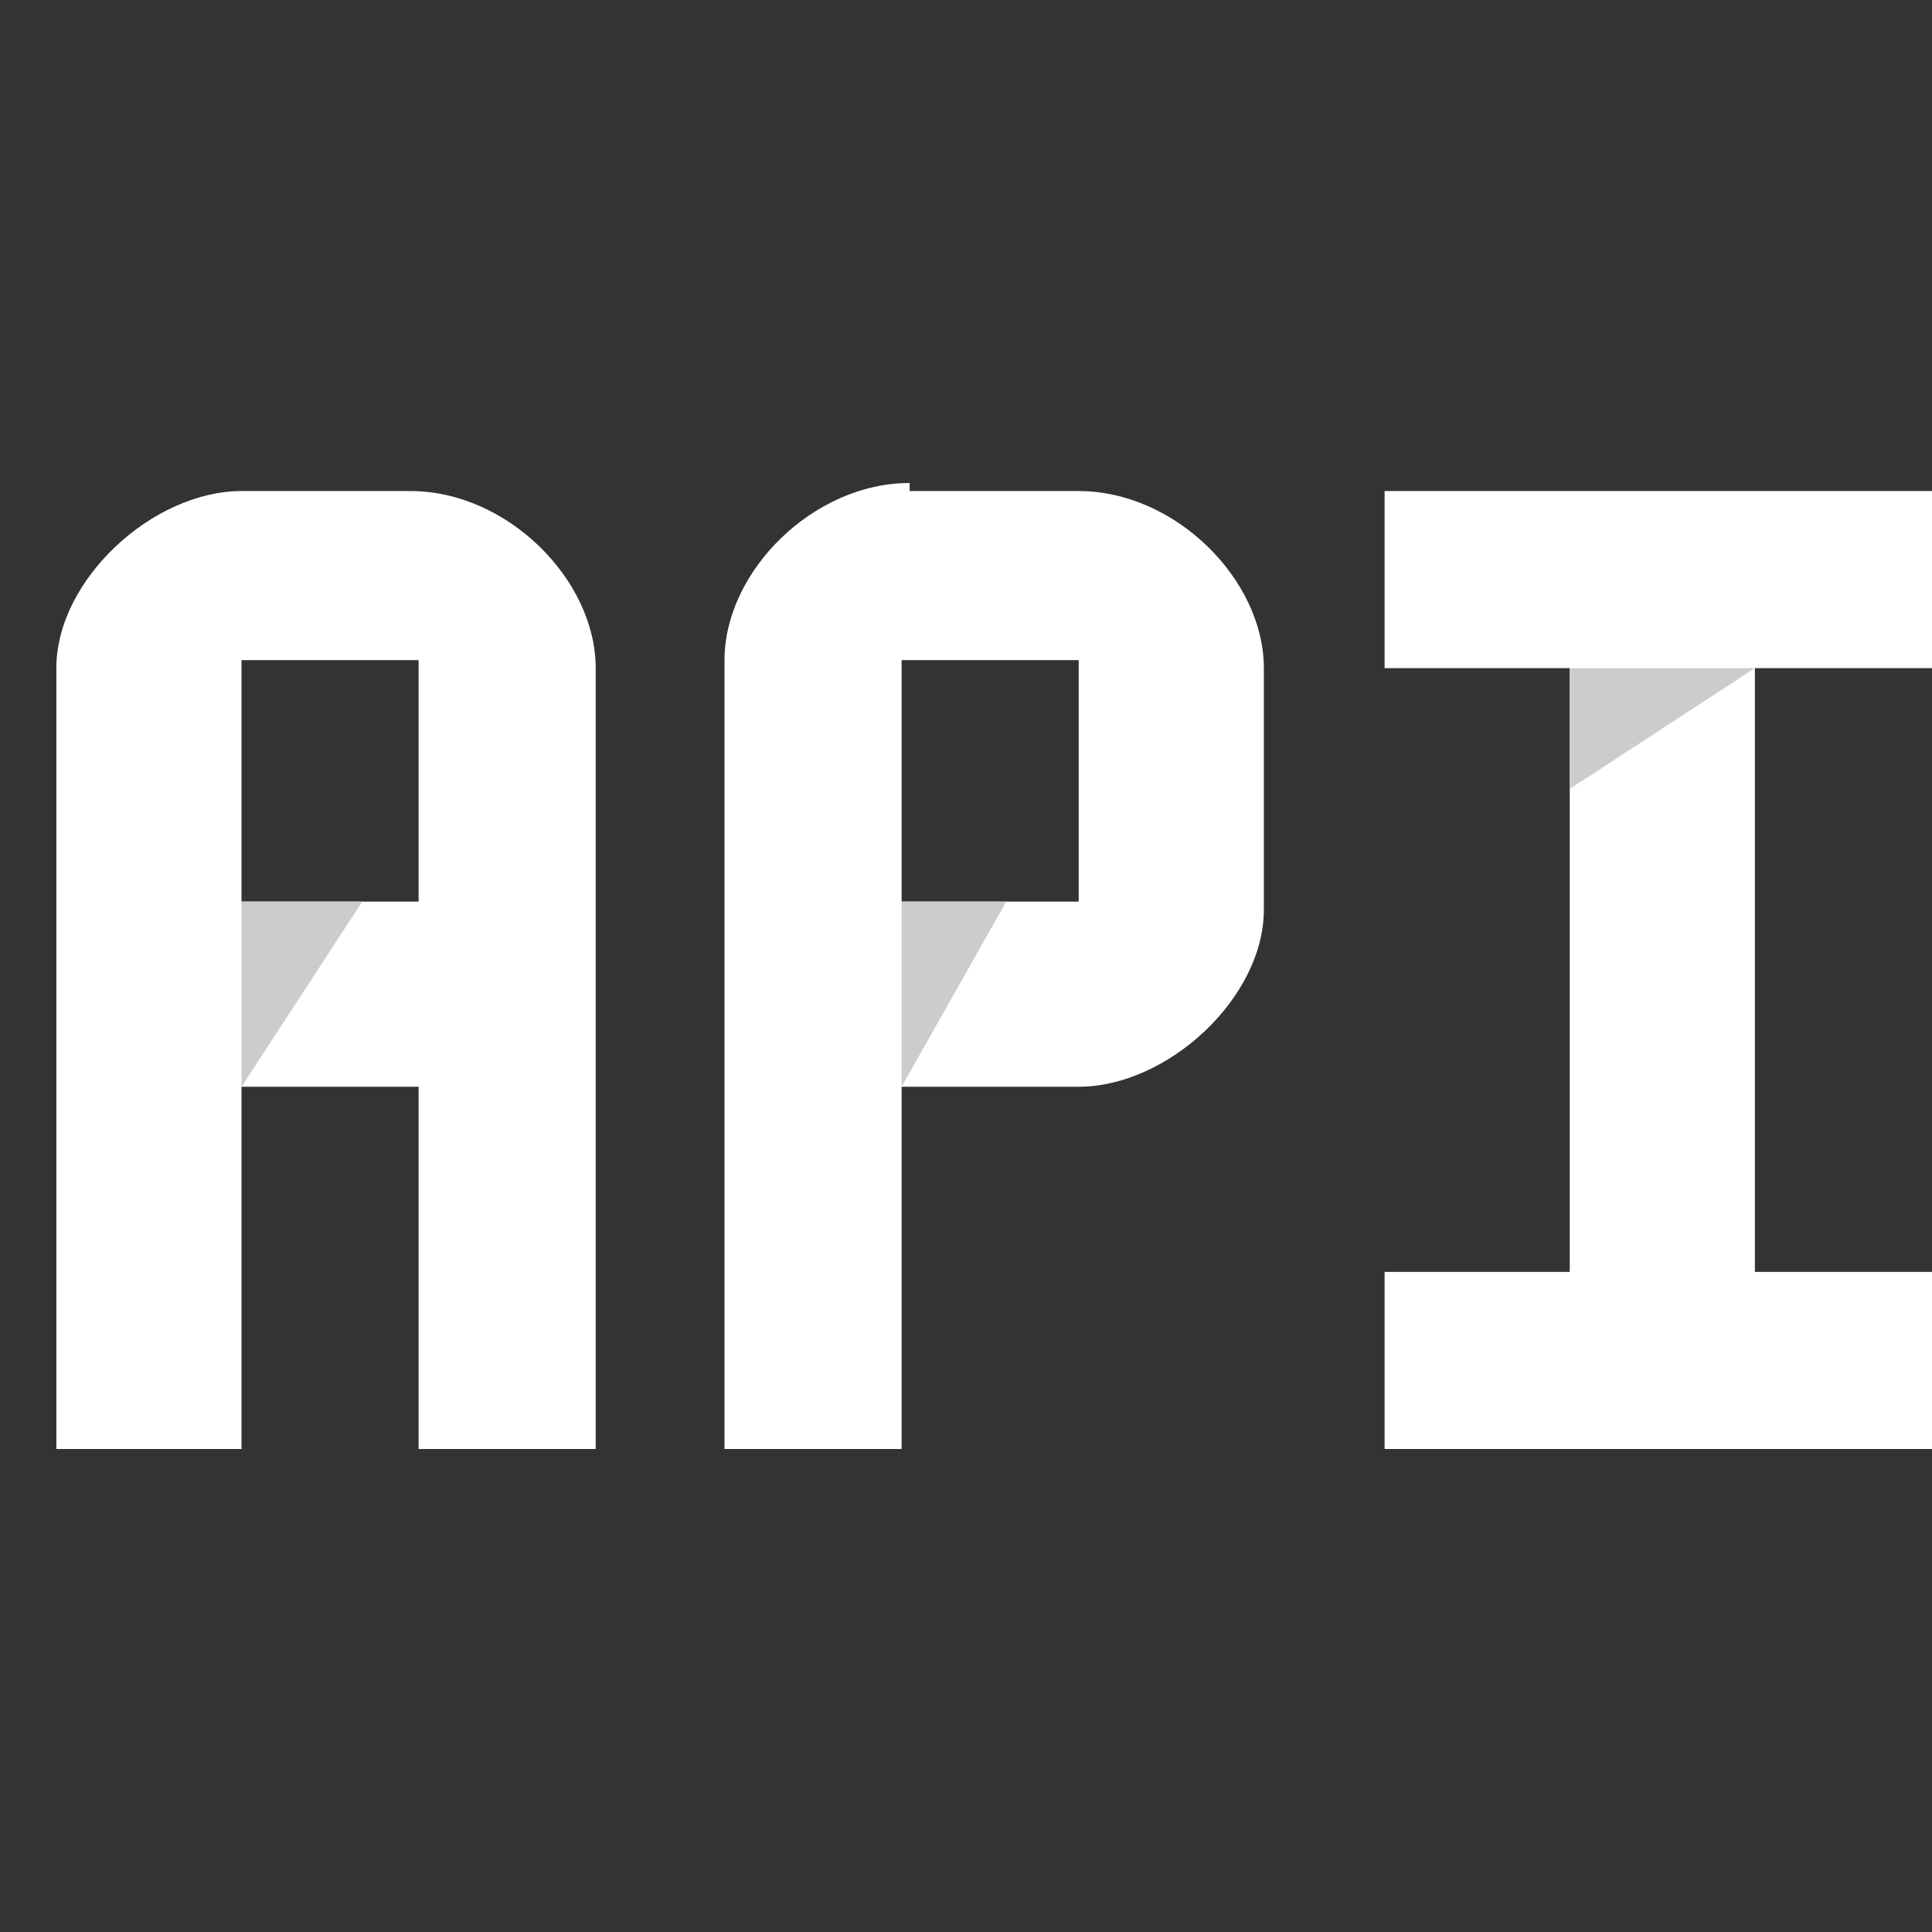 <svg width="24" height="24" viewBox="0 0 24 24" fill="none" xmlns="http://www.w3.org/2000/svg">
<rect x="0" y="0" width="24" height="24" fill="#333333" stroke="none"/>
<path fill-rule="evenodd" clip-rule="evenodd" d="M3 6.1C1.9 6.1 0.7 7.2 0.7 8.3V18H3V13.5H5.2V18H7.4V8.3C7.4 7.2 6.3 6.1 5.1 6.1H3ZM3 11.2V8.2H5.2V11.2H3Z" fill="white"/>
<path fill-rule="evenodd" clip-rule="evenodd" d="M11.3 6C10.1 6 9 7.1 9 8.2V18H11.2V13.5H13.4C14.5 13.5 15.7 12.4 15.7 11.3V8.3C15.7 7.2 14.6 6.1 13.4 6.1H11.3V6ZM11.2 11.2V8.2H13.4V11.2H11.2Z" fill="white"/>
<path fill-rule="evenodd" clip-rule="evenodd" d="M19.5 8.3V15.8H17.2V18H24V15.8H21.8V8.3H24V6.1H17.2V8.3H19.5Z" fill="white"/>
<path fill-rule="evenodd" clip-rule="evenodd" d="M3 13.5V11.2H4.5L3 13.5Z" fill="#CCCCCC"/>
<path fill-rule="evenodd" clip-rule="evenodd" d="M11.2 13.5V11.2H12.5L11.2 13.5Z" fill="#CCCCCC"/>
<path fill-rule="evenodd" clip-rule="evenodd" d="M19.5 9.8V8.3H21.8L19.5 9.8Z" fill="#CCCCCC"/>
</svg>
